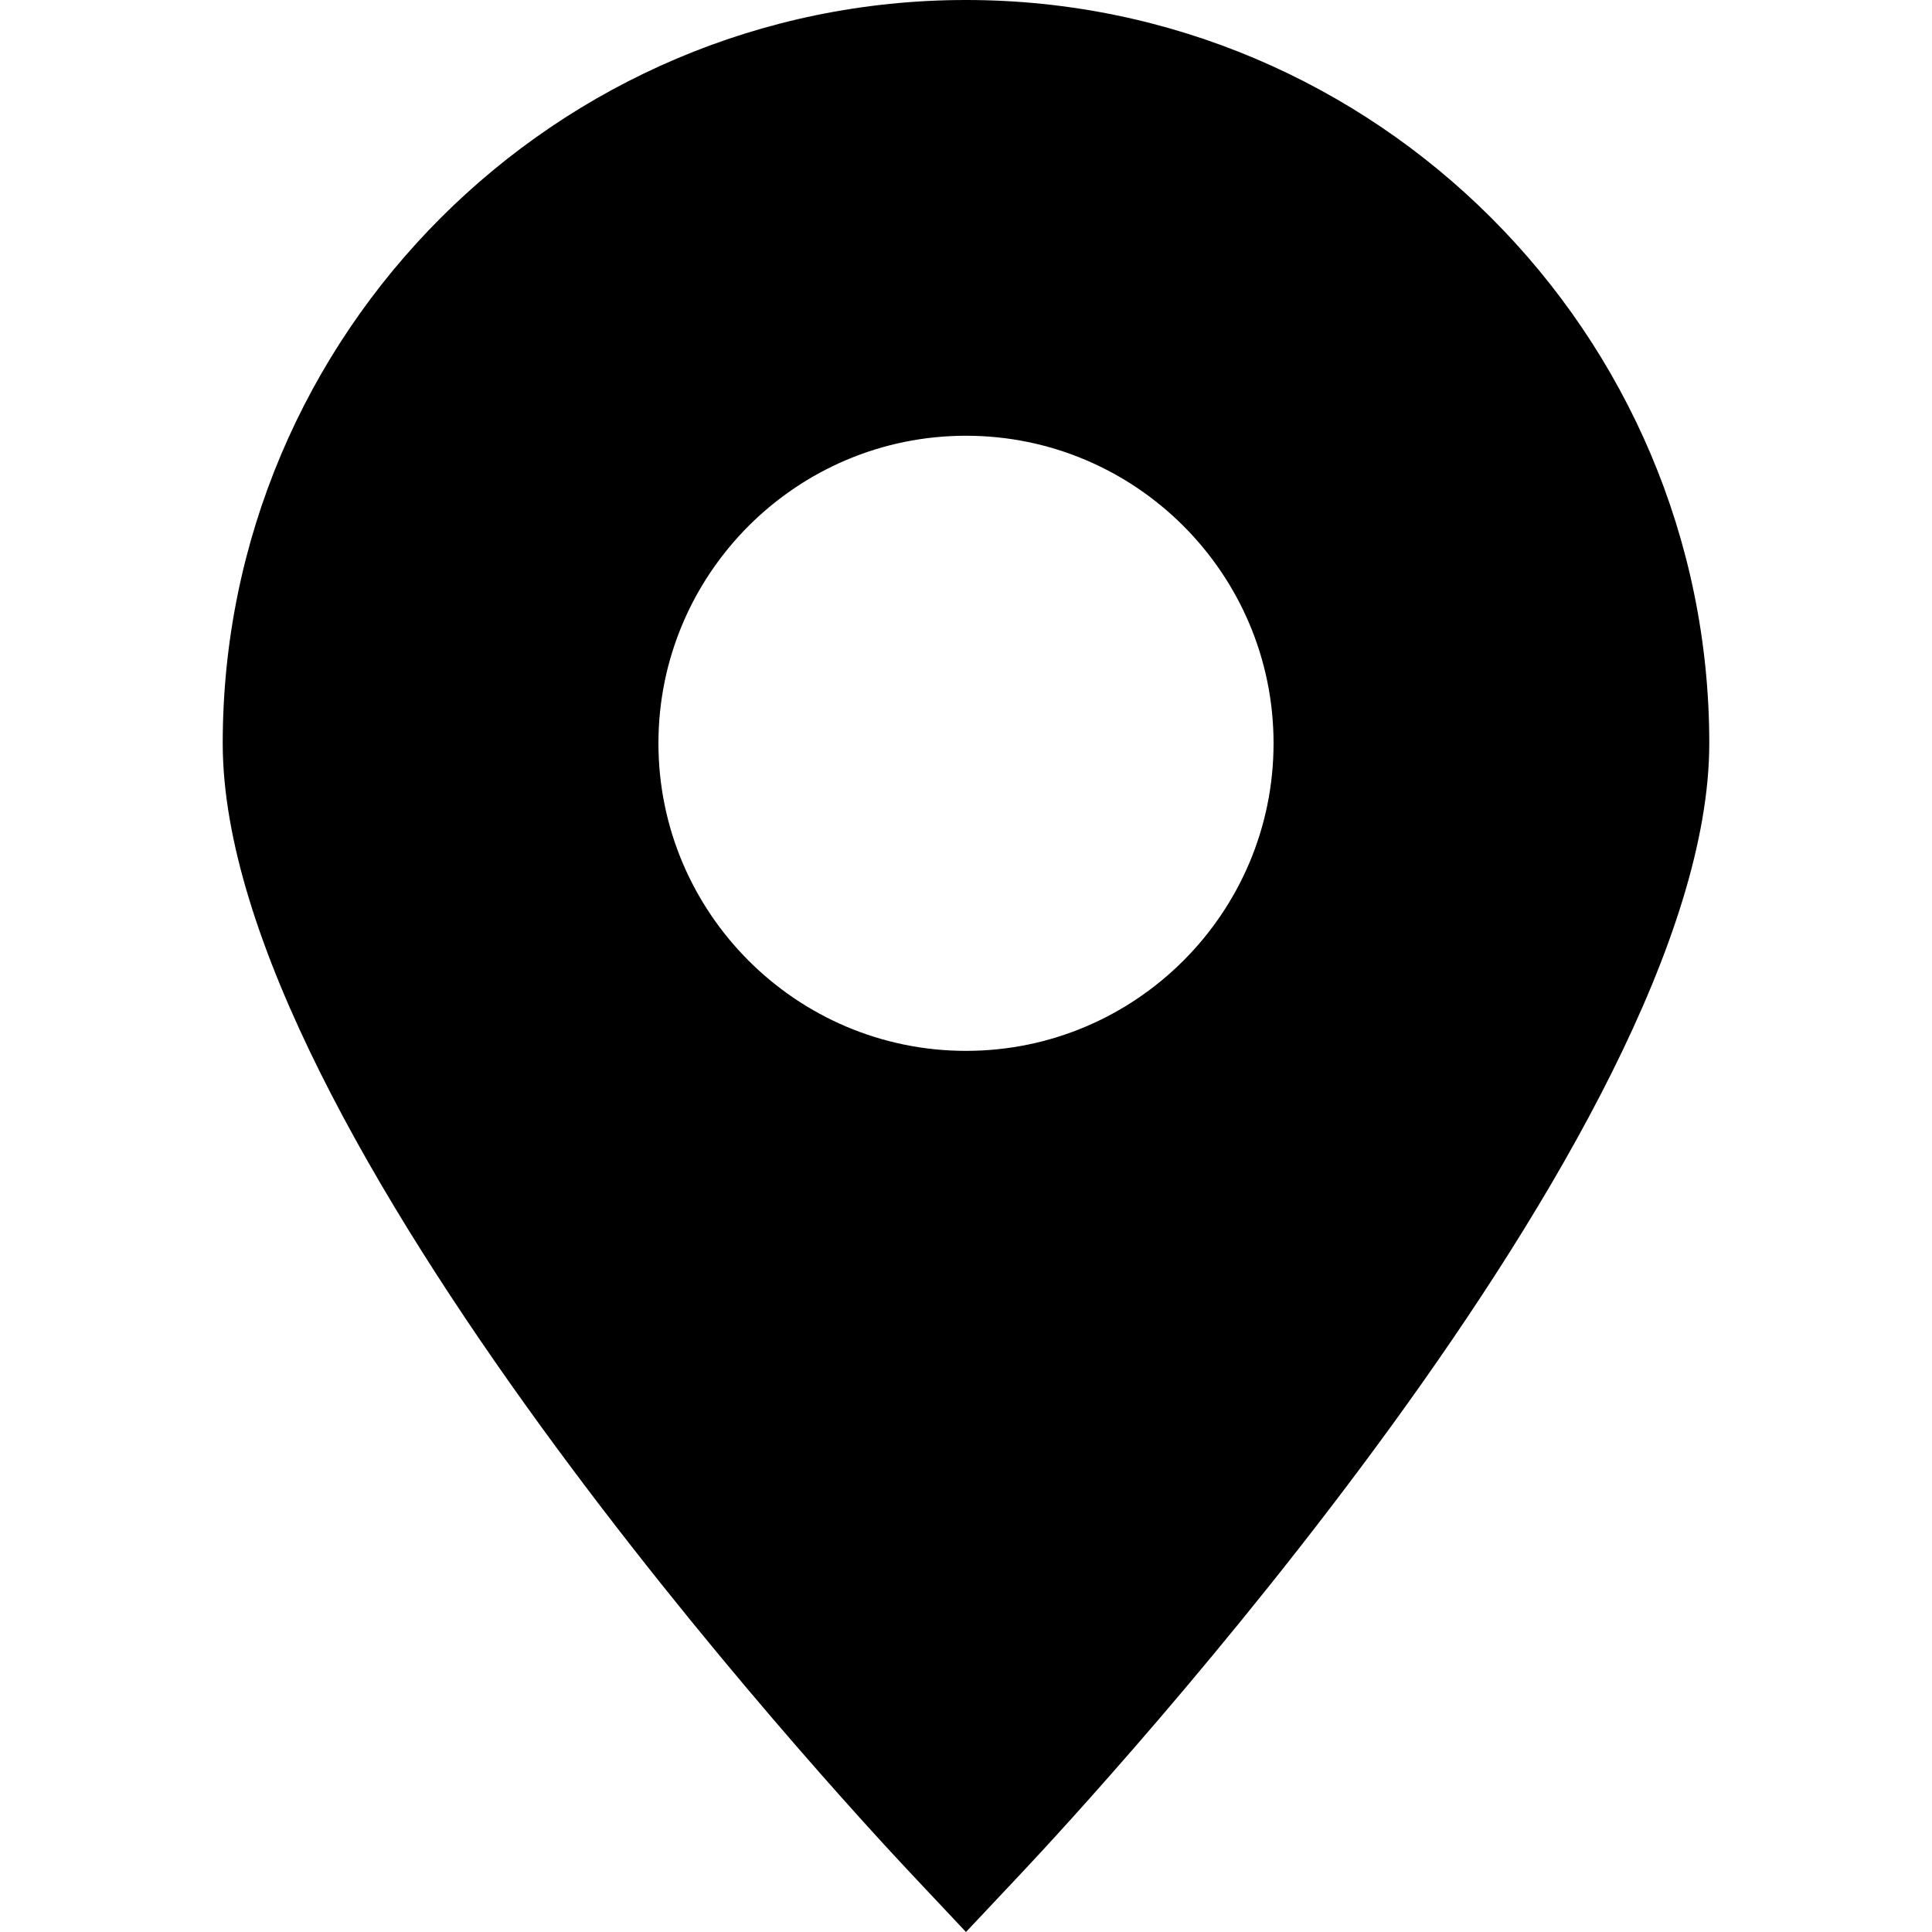 <svg xmlns="http://www.w3.org/2000/svg" width="362.3" height="362.3"><path d="M181.149 0C104.294 0 41.766 62.528 41.766 139.384c0 72.646 115.691 197.714 128.881 211.753l10.502 11.163 10.502-11.163c13.193-14.027 128.882-139.107 128.882-211.753C320.539 62.528 258.011 0 181.149 0zm0 197.065c-31.801 0-57.676-25.875-57.676-57.676 0-31.802 25.875-57.676 57.676-57.676 31.808 0 57.676 25.875 57.676 57.676 0 31.802-25.868 57.676-57.676 57.676z"/></svg>